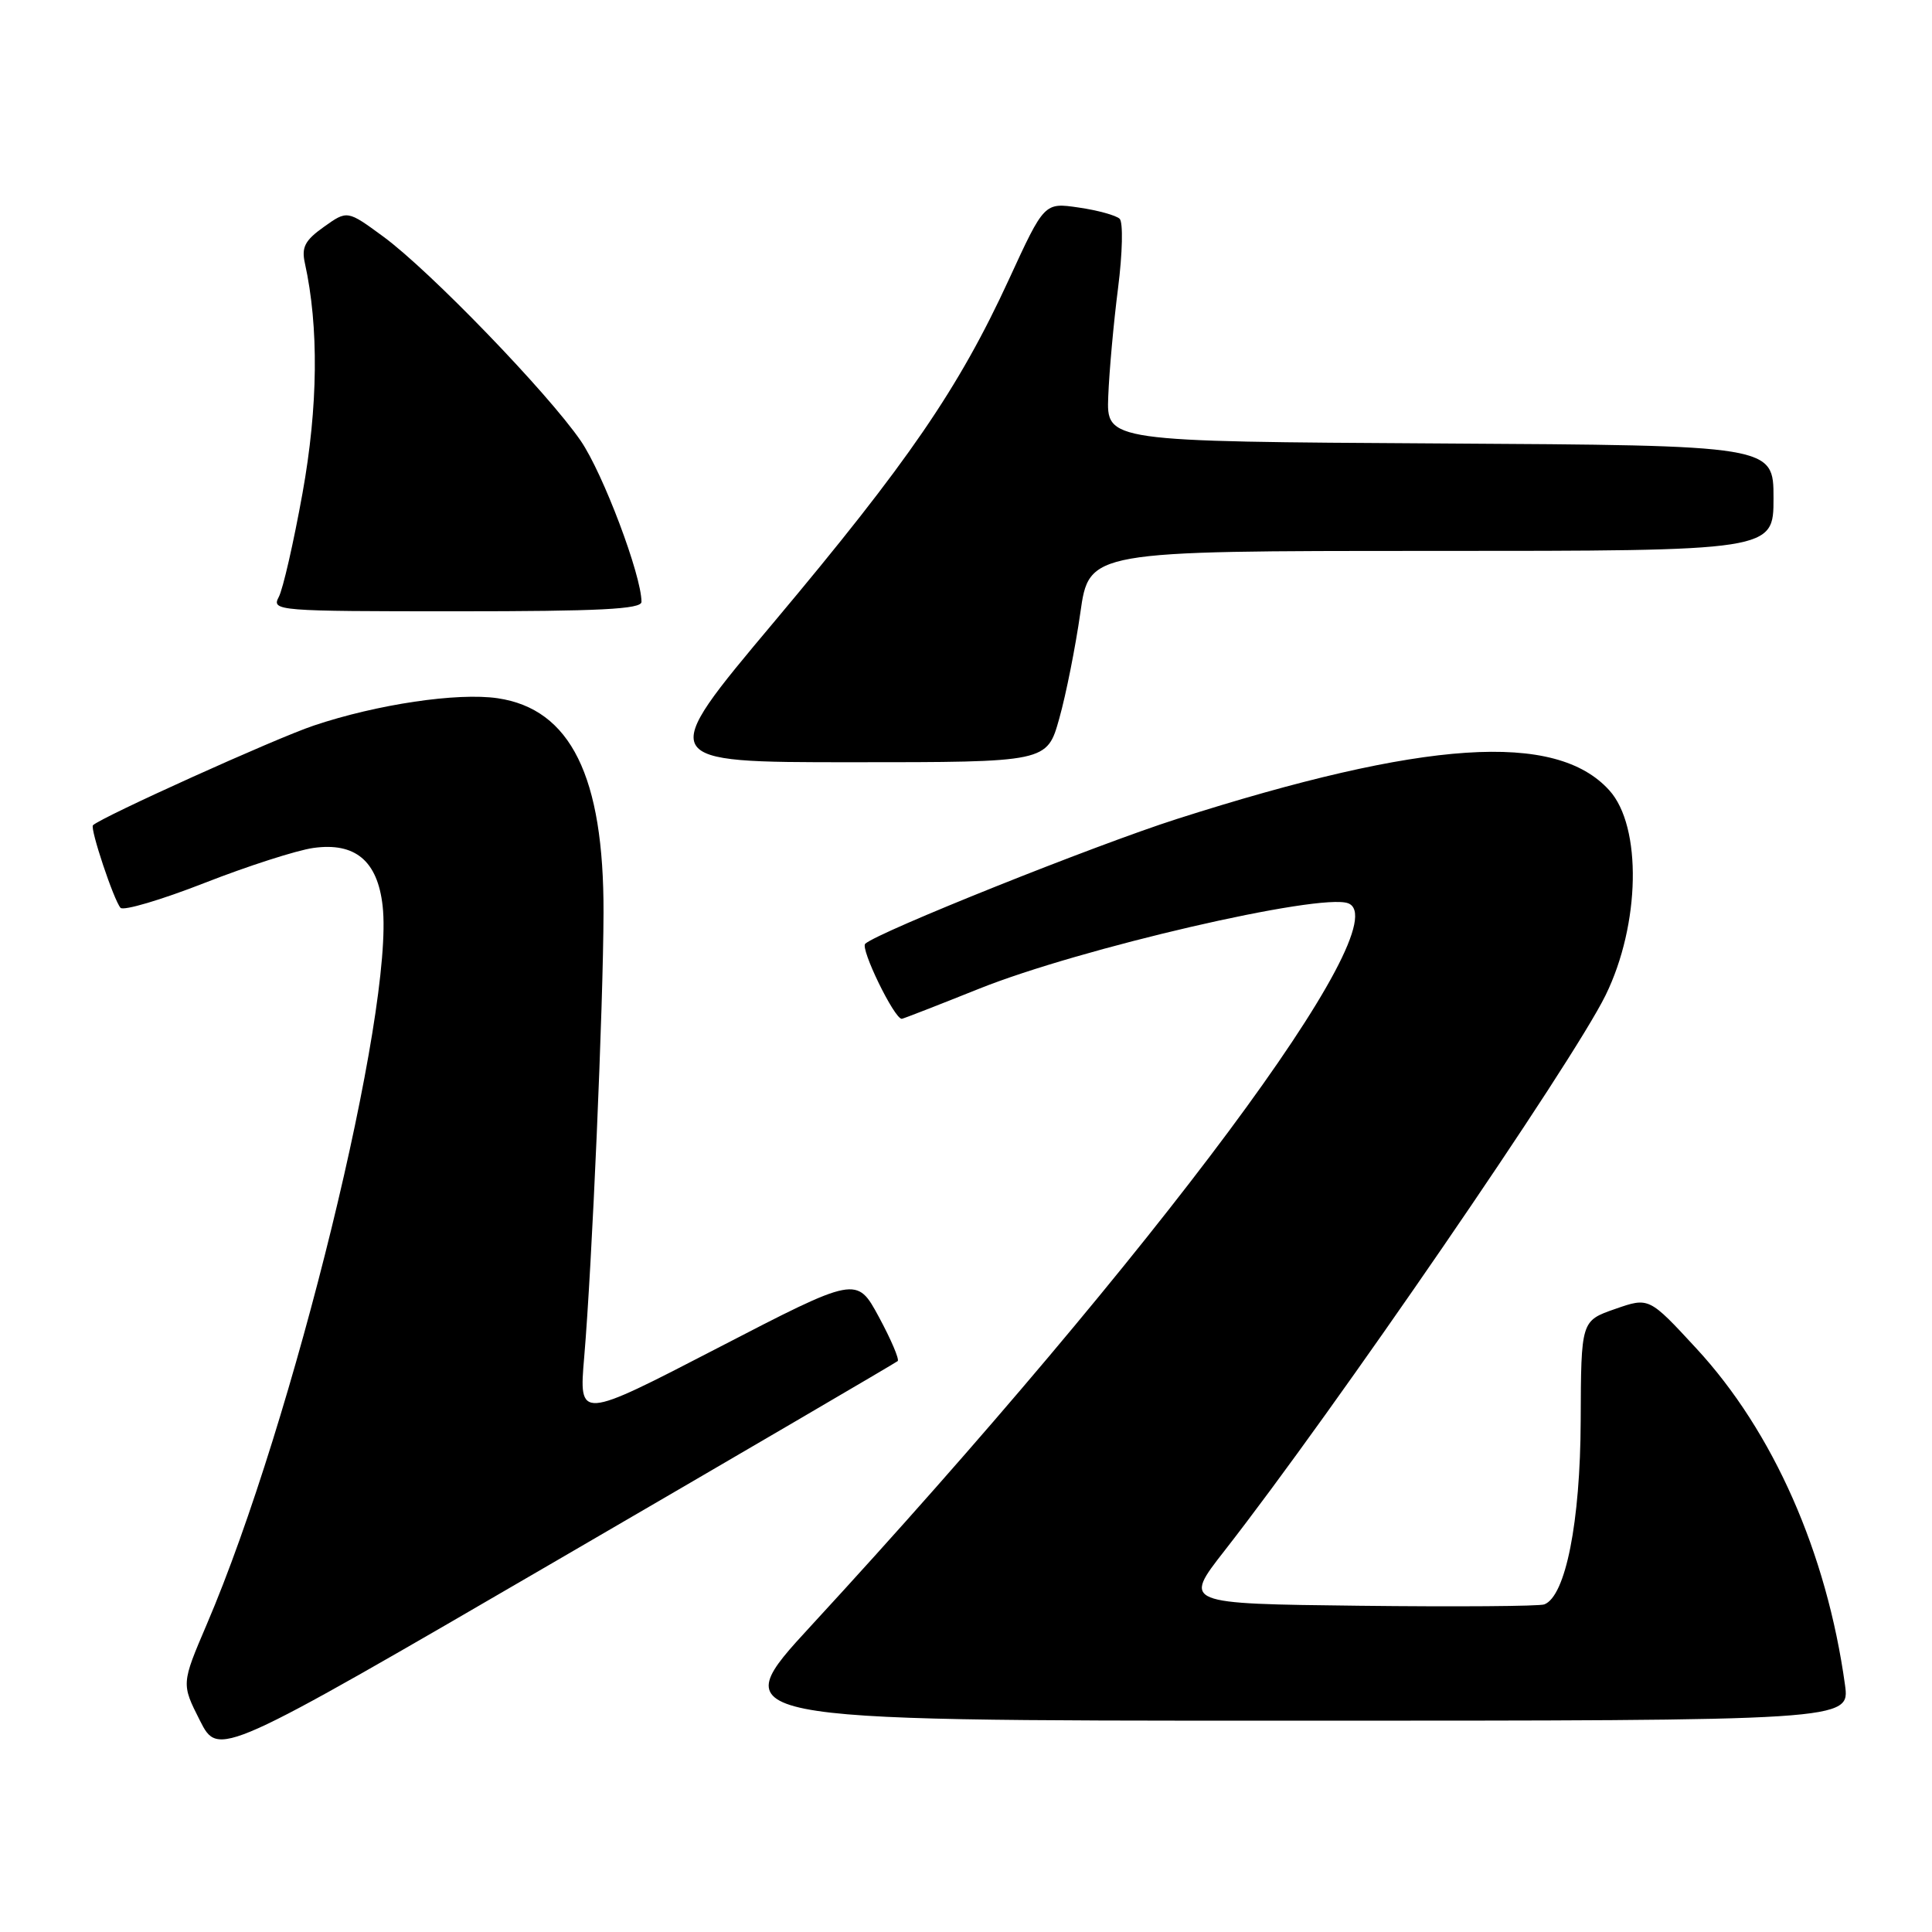 <?xml version="1.0" encoding="UTF-8" standalone="no"?>
<!DOCTYPE svg PUBLIC "-//W3C//DTD SVG 1.1//EN" "http://www.w3.org/Graphics/SVG/1.1/DTD/svg11.dtd" >
<svg xmlns="http://www.w3.org/2000/svg" xmlns:xlink="http://www.w3.org/1999/xlink" version="1.1" viewBox="0 0 256 256">
 <g >
 <path fill="currentColor"
d=" M 118.95 180.35 C 119.19 180.12 118.07 177.49 116.46 174.51 C 113.52 169.08 113.52 169.08 95.11 178.61 C 76.70 188.14 76.70 188.14 77.41 179.82 C 78.44 167.77 79.94 133.24 79.97 120.93 C 80.02 102.87 75.61 93.95 65.94 92.52 C 60.63 91.74 49.97 93.32 41.58 96.14 C 36.55 97.82 13.38 108.29 12.32 109.35 C 11.90 109.77 15.08 119.29 15.97 120.29 C 16.36 120.72 21.36 119.24 27.09 117.00 C 32.81 114.76 39.31 112.67 41.51 112.36 C 47.06 111.58 50.03 114.06 50.70 120.04 C 52.25 133.77 38.86 188.45 27.40 215.23 C 24.03 223.12 24.03 223.12 26.49 227.98 C 28.96 232.85 28.96 232.85 73.73 206.80 C 98.35 192.48 118.70 180.57 118.95 180.35 Z  M 244.47 223.25 C 242.05 205.74 234.96 189.69 224.78 178.68 C 218.50 171.88 218.50 171.88 214.00 173.45 C 209.50 175.02 209.50 175.02 209.45 188.26 C 209.40 201.69 207.45 211.51 204.63 212.59 C 203.98 212.84 192.95 212.92 180.11 212.77 C 156.77 212.50 156.77 212.50 162.24 205.50 C 176.74 186.94 208.31 140.92 212.75 131.87 C 217.35 122.49 217.59 109.51 213.24 104.72 C 206.15 96.87 188.77 98.03 155.91 108.53 C 145.04 112.01 116.45 123.45 114.65 125.05 C 113.95 125.66 118.49 135.00 119.49 135.00 C 119.65 135.00 124.25 133.21 129.69 131.03 C 143.07 125.66 174.95 118.28 178.64 119.69 C 185.52 122.33 153.24 165.75 107.50 215.39 C 95.88 228.00 95.88 228.00 170.50 228.00 C 245.12 228.00 245.12 228.00 244.47 223.25 Z  M 140.36 95.20 C 141.26 92.00 142.51 85.70 143.15 81.20 C 144.31 73.00 144.31 73.00 189.66 73.00 C 235.00 73.00 235.00 73.00 235.00 66.01 C 235.00 59.02 235.00 59.02 190.81 58.76 C 146.61 58.50 146.61 58.50 146.85 52.50 C 146.98 49.20 147.56 42.75 148.15 38.16 C 148.74 33.53 148.83 29.45 148.36 28.99 C 147.89 28.54 145.45 27.86 142.94 27.50 C 138.38 26.83 138.38 26.83 133.69 37.02 C 127.02 51.50 120.33 61.25 102.55 82.43 C 86.96 101.00 86.96 101.00 112.85 101.00 C 138.74 101.00 138.74 101.00 140.36 95.20 Z  M 85.00 79.75 C 85.00 76.23 79.90 62.71 76.95 58.41 C 72.59 52.06 56.92 35.84 50.79 31.35 C 46.02 27.85 46.02 27.85 42.92 30.06 C 40.40 31.85 39.93 32.76 40.40 34.88 C 42.26 43.30 42.15 53.90 40.08 65.37 C 38.90 71.90 37.49 78.09 36.93 79.12 C 35.96 80.94 36.77 81.00 60.46 81.00 C 79.43 81.00 85.00 80.72 85.00 79.75 Z "/>
</g>
</svg>